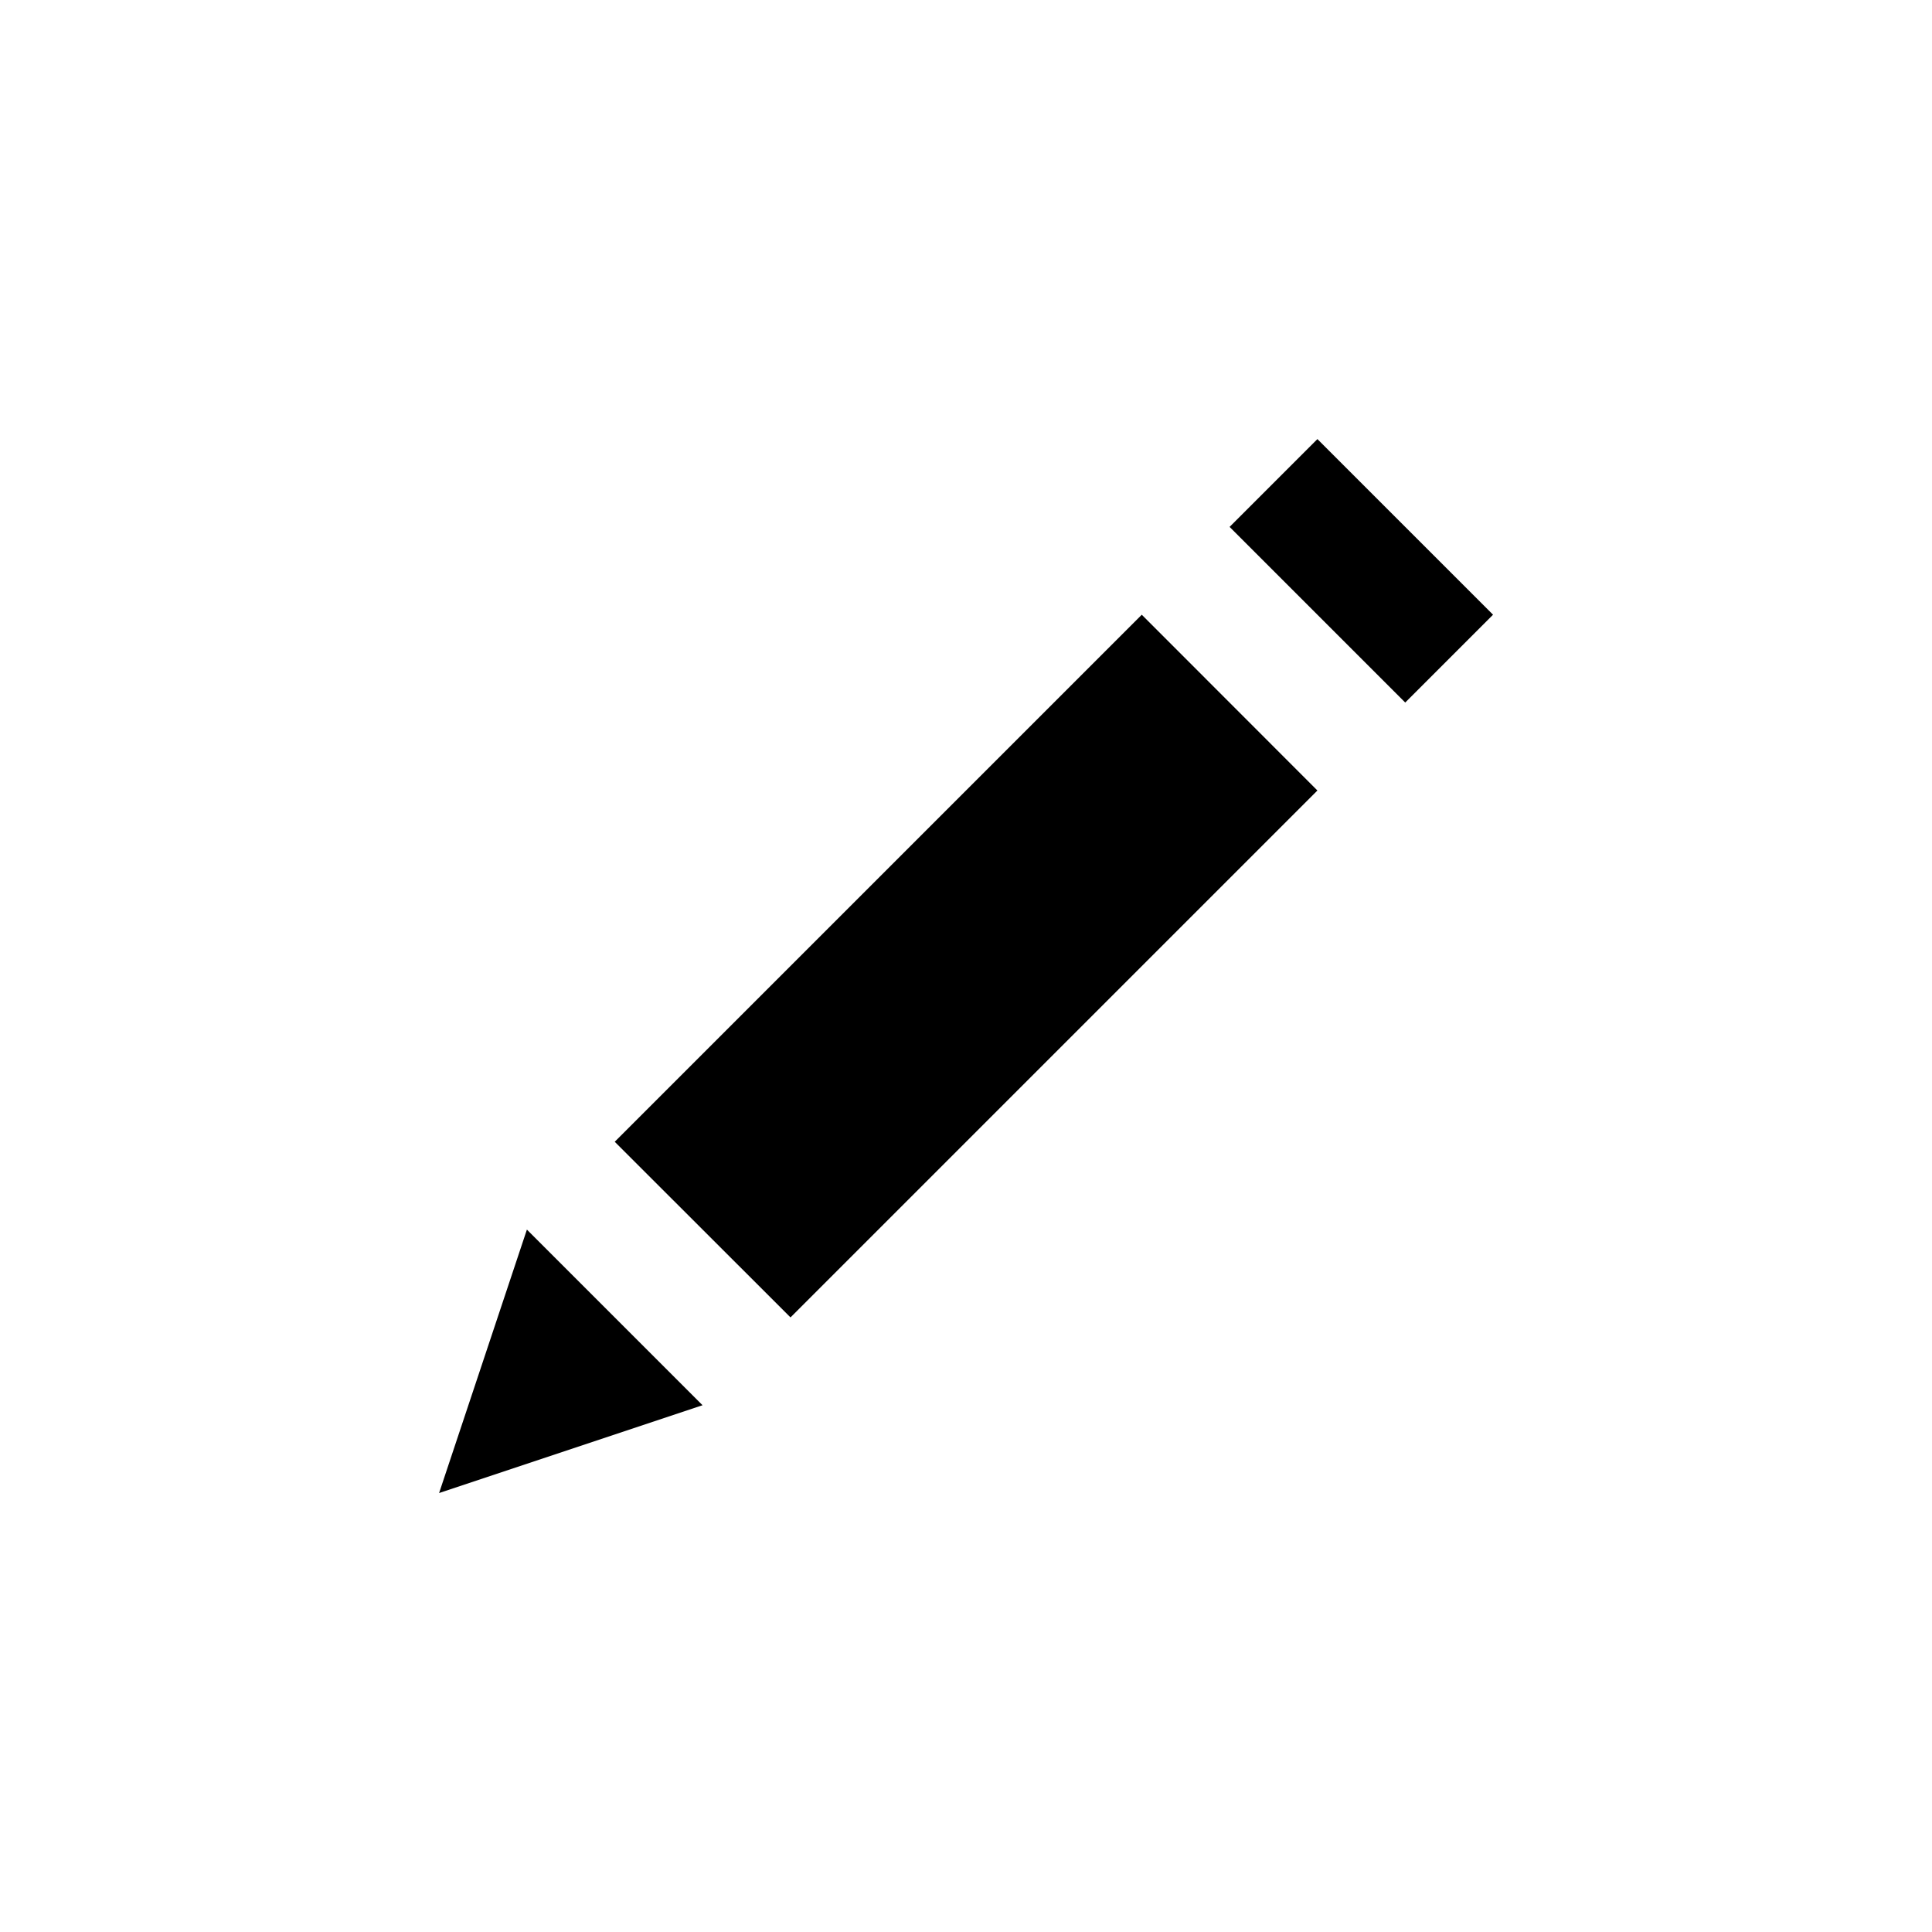 ﻿<?xml version="1.0" encoding="utf-8"?>
<!DOCTYPE svg PUBLIC "-//W3C//DTD SVG 1.1//EN" "http://www.w3.org/Graphics/SVG/1.1/DTD/svg11.dtd">
<svg xmlns="http://www.w3.org/2000/svg" xmlns:xlink="http://www.w3.org/1999/xlink" version="1.1" baseProfile="full" width="14.081" height="14.081" viewBox="0 0 14.08 14.08" enable-background="new 0 0 14.08 14.08" xml:space="preserve">
	<path fill="#000000" fill-opacity="1" fill-rule="evenodd" stroke-width="0.2" stroke-linejoin="round" d="M 8.321,4.48L 9.601,5.761L 5.761,9.601L 4.48,8.321L 8.321,4.48 Z M 9.601,3.2L 10.881,4.48L 10.241,5.12L 8.961,3.84L 9.601,3.2 Z M 5.12,10.241L 3.2,10.881L 3.84,8.961L 5.12,10.241 Z "/>
</svg>
